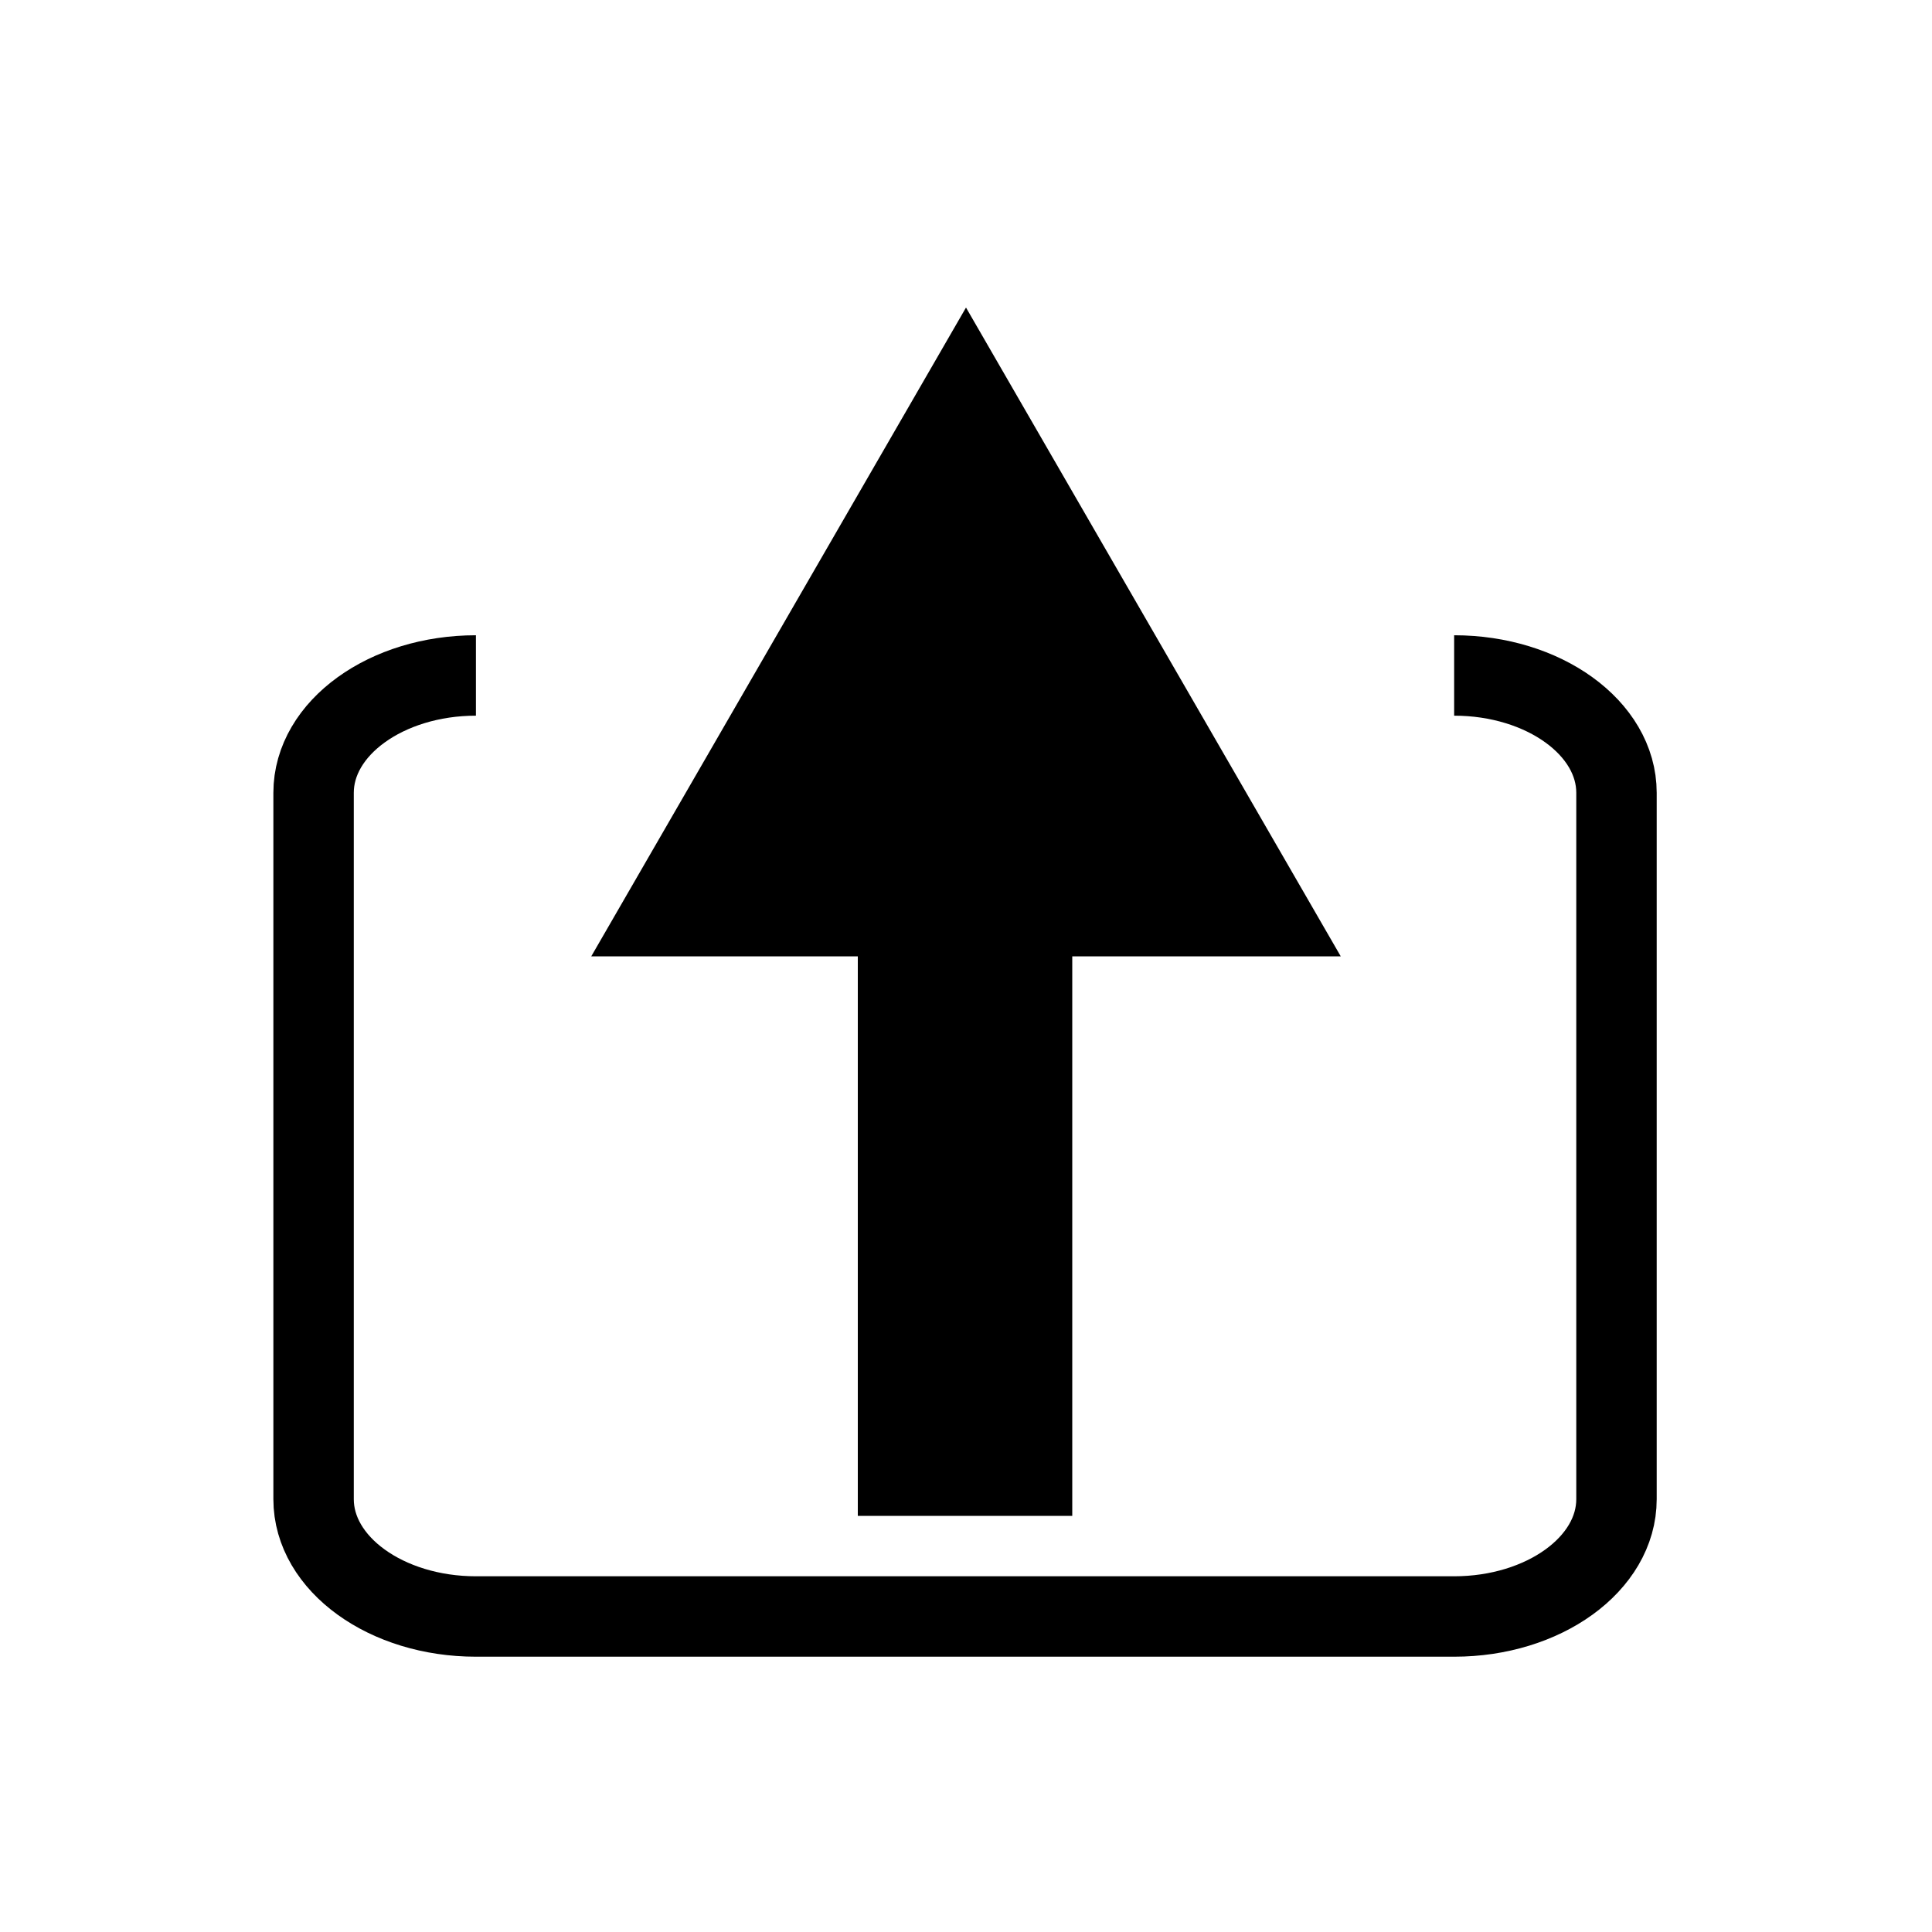 <?xml version="1.0" encoding="UTF-8"?>
<svg xmlns="http://www.w3.org/2000/svg" xmlns:xlink="http://www.w3.org/1999/xlink" width="32" height="32" viewBox="0 0 32 32">
<path fill="none" stroke-width="3" stroke-linecap="butt" stroke-linejoin="miter" stroke="currentcolor" stroke-opacity="1" stroke-miterlimit="10" d="M 54.246 25.198 C 57.586 25.198 60.302 27.158 60.302 29.575 L 60.302 55.925 C 60.302 58.342 57.586 60.302 54.246 60.302 L 17.754 60.302 C 14.414 60.302 11.698 58.342 11.698 55.925 L 11.698 29.575 C 11.698 27.158 14.414 25.198 17.754 25.198 " transform="matrix(0.444, 0, 0, 0.444, 0, 0)"/>
<path fill="none" stroke-width="8" stroke-linecap="butt" stroke-linejoin="miter" stroke="currentcolor" stroke-opacity="1" stroke-miterlimit="10" d="M 36 56.549 L 36 31.553 " transform="matrix(0.444, 0, 0, 0.444, 0, 0)"/>
<path fill-rule="nonzero" fill="currentcolor" fill-opacity="1" d="M 22.207 15.84 L 16 5.094 L 9.793 15.84 Z M 22.207 15.84 "/>
</svg>

